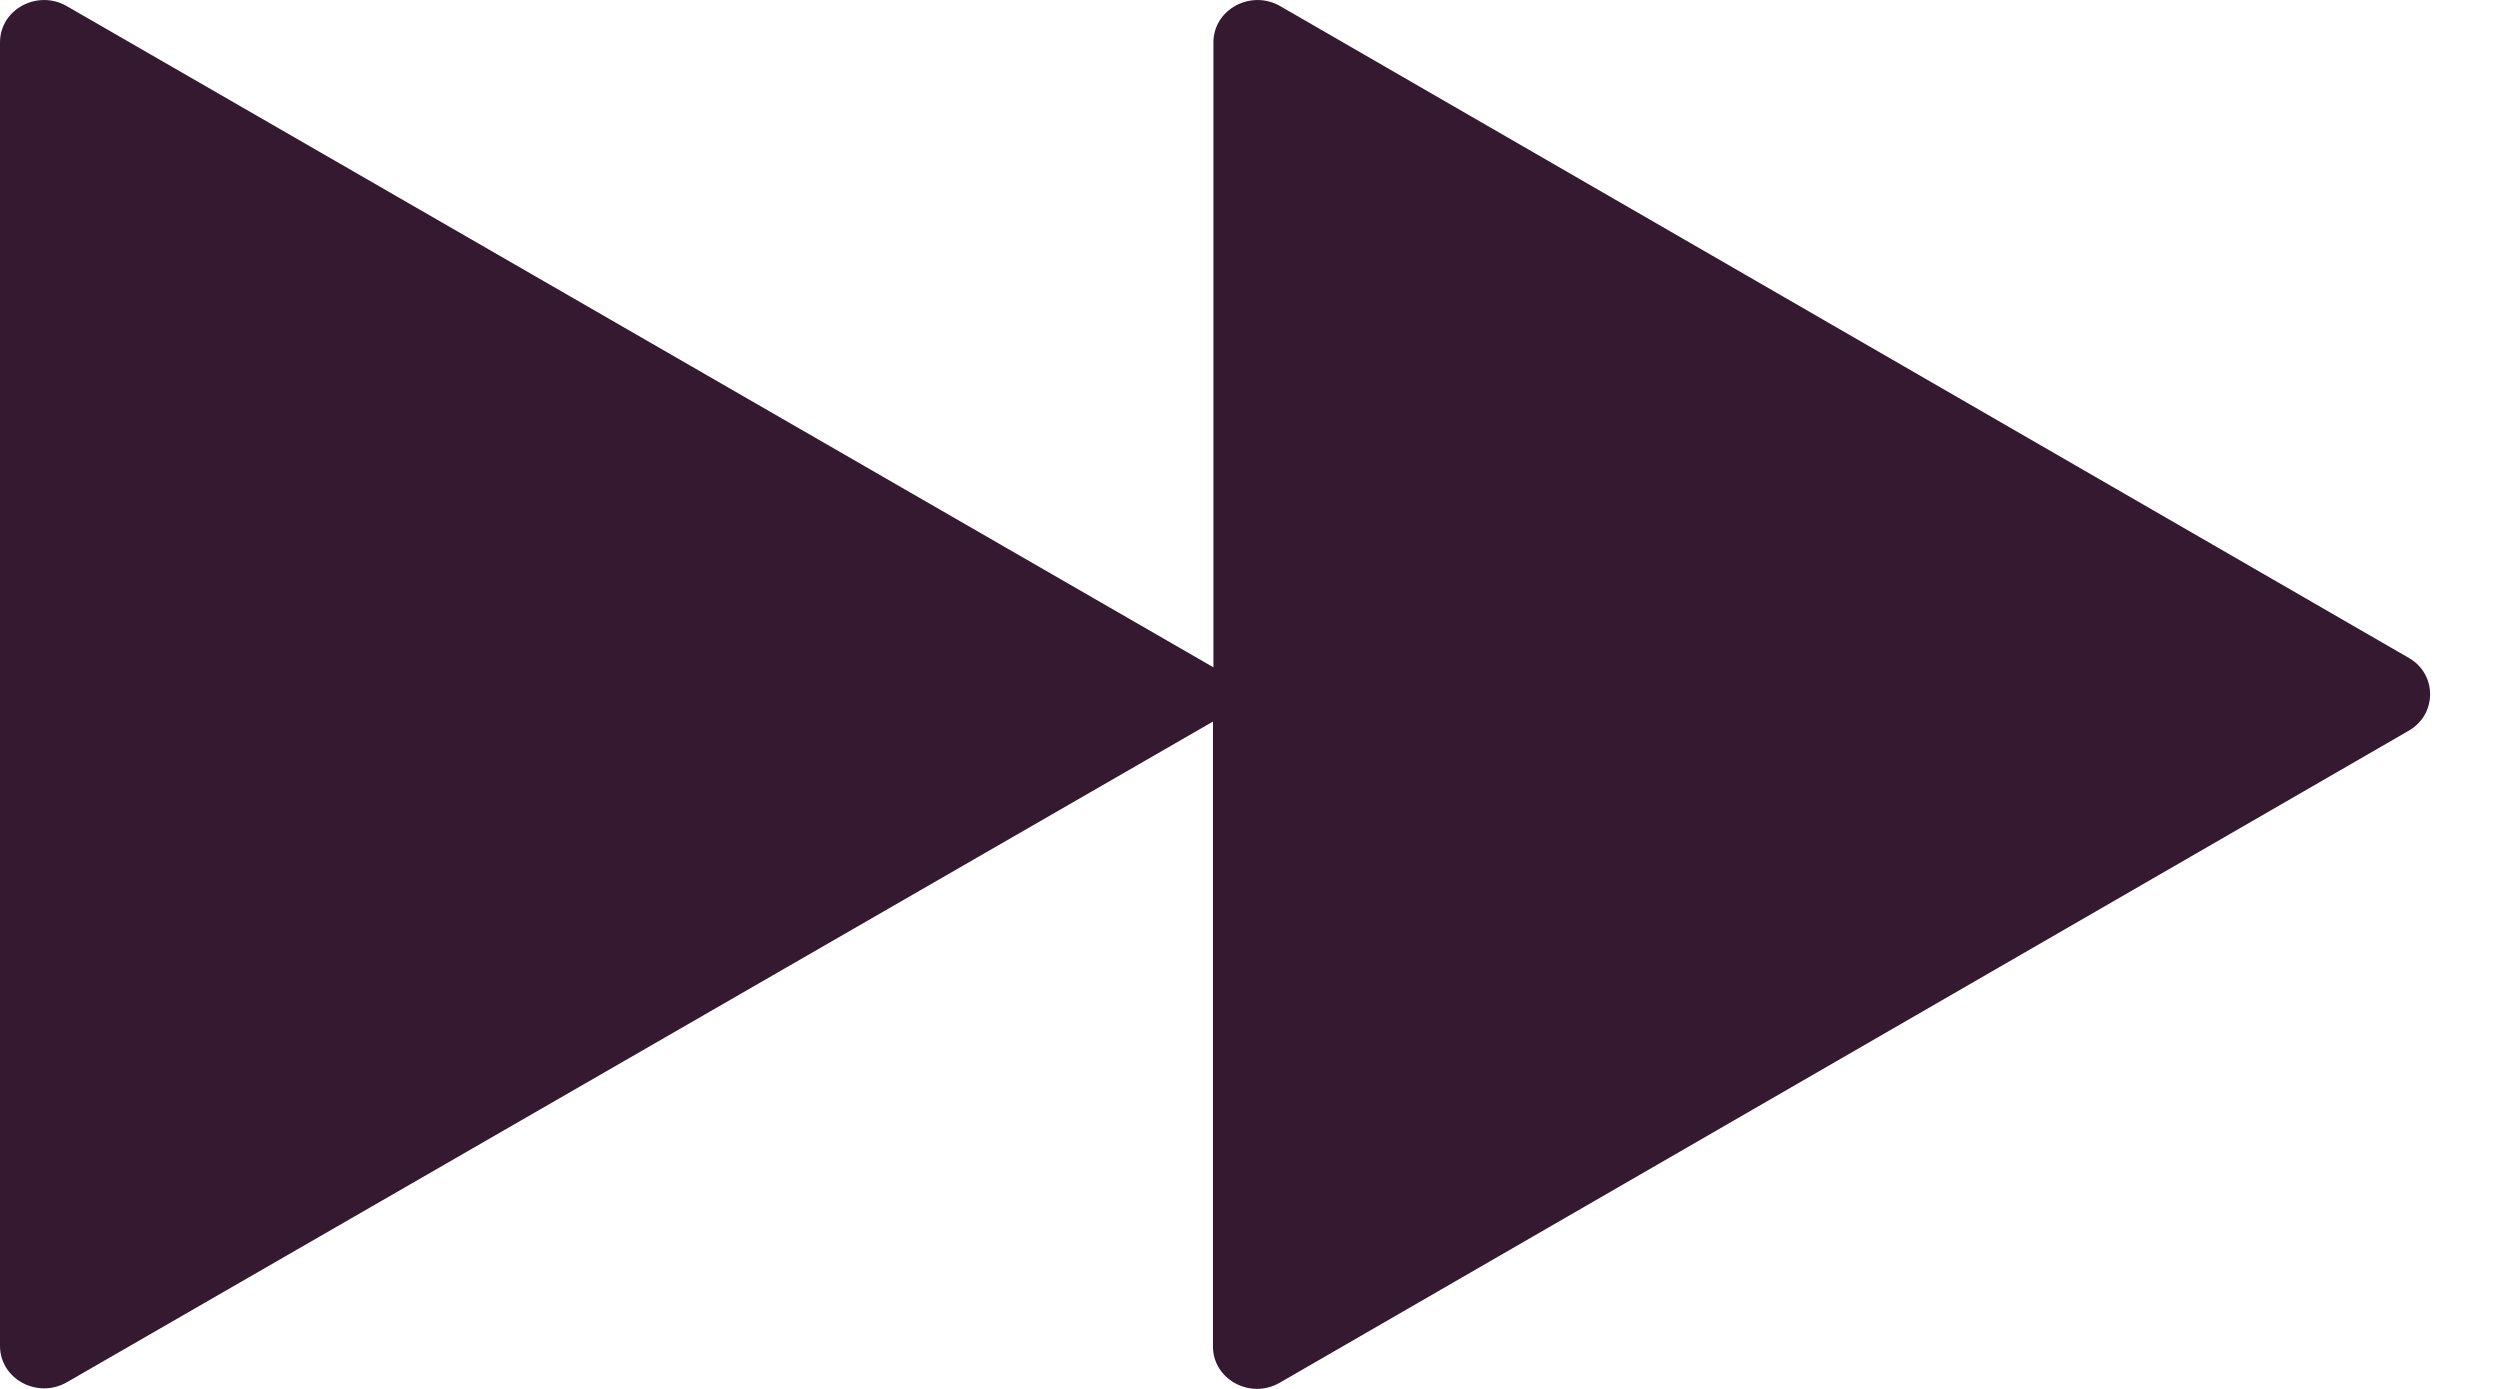 <svg width="27" height="15" viewBox="0 0 27 15" fill="none" xmlns="http://www.w3.org/2000/svg">
<path d="M26.018 7.107L13.826 0.066C13.51 -0.116 13.105 0.101 13.105 0.458V7.207L0.721 0.066C0.404 -0.116 0 0.101 0 0.458V14.536C0 14.893 0.404 15.11 0.721 14.929L13.1 7.793V14.542C13.1 14.899 13.504 15.116 13.82 14.934L26.012 7.893C26.322 7.717 26.322 7.283 26.018 7.107Z" fill="#341931"/>
</svg>
